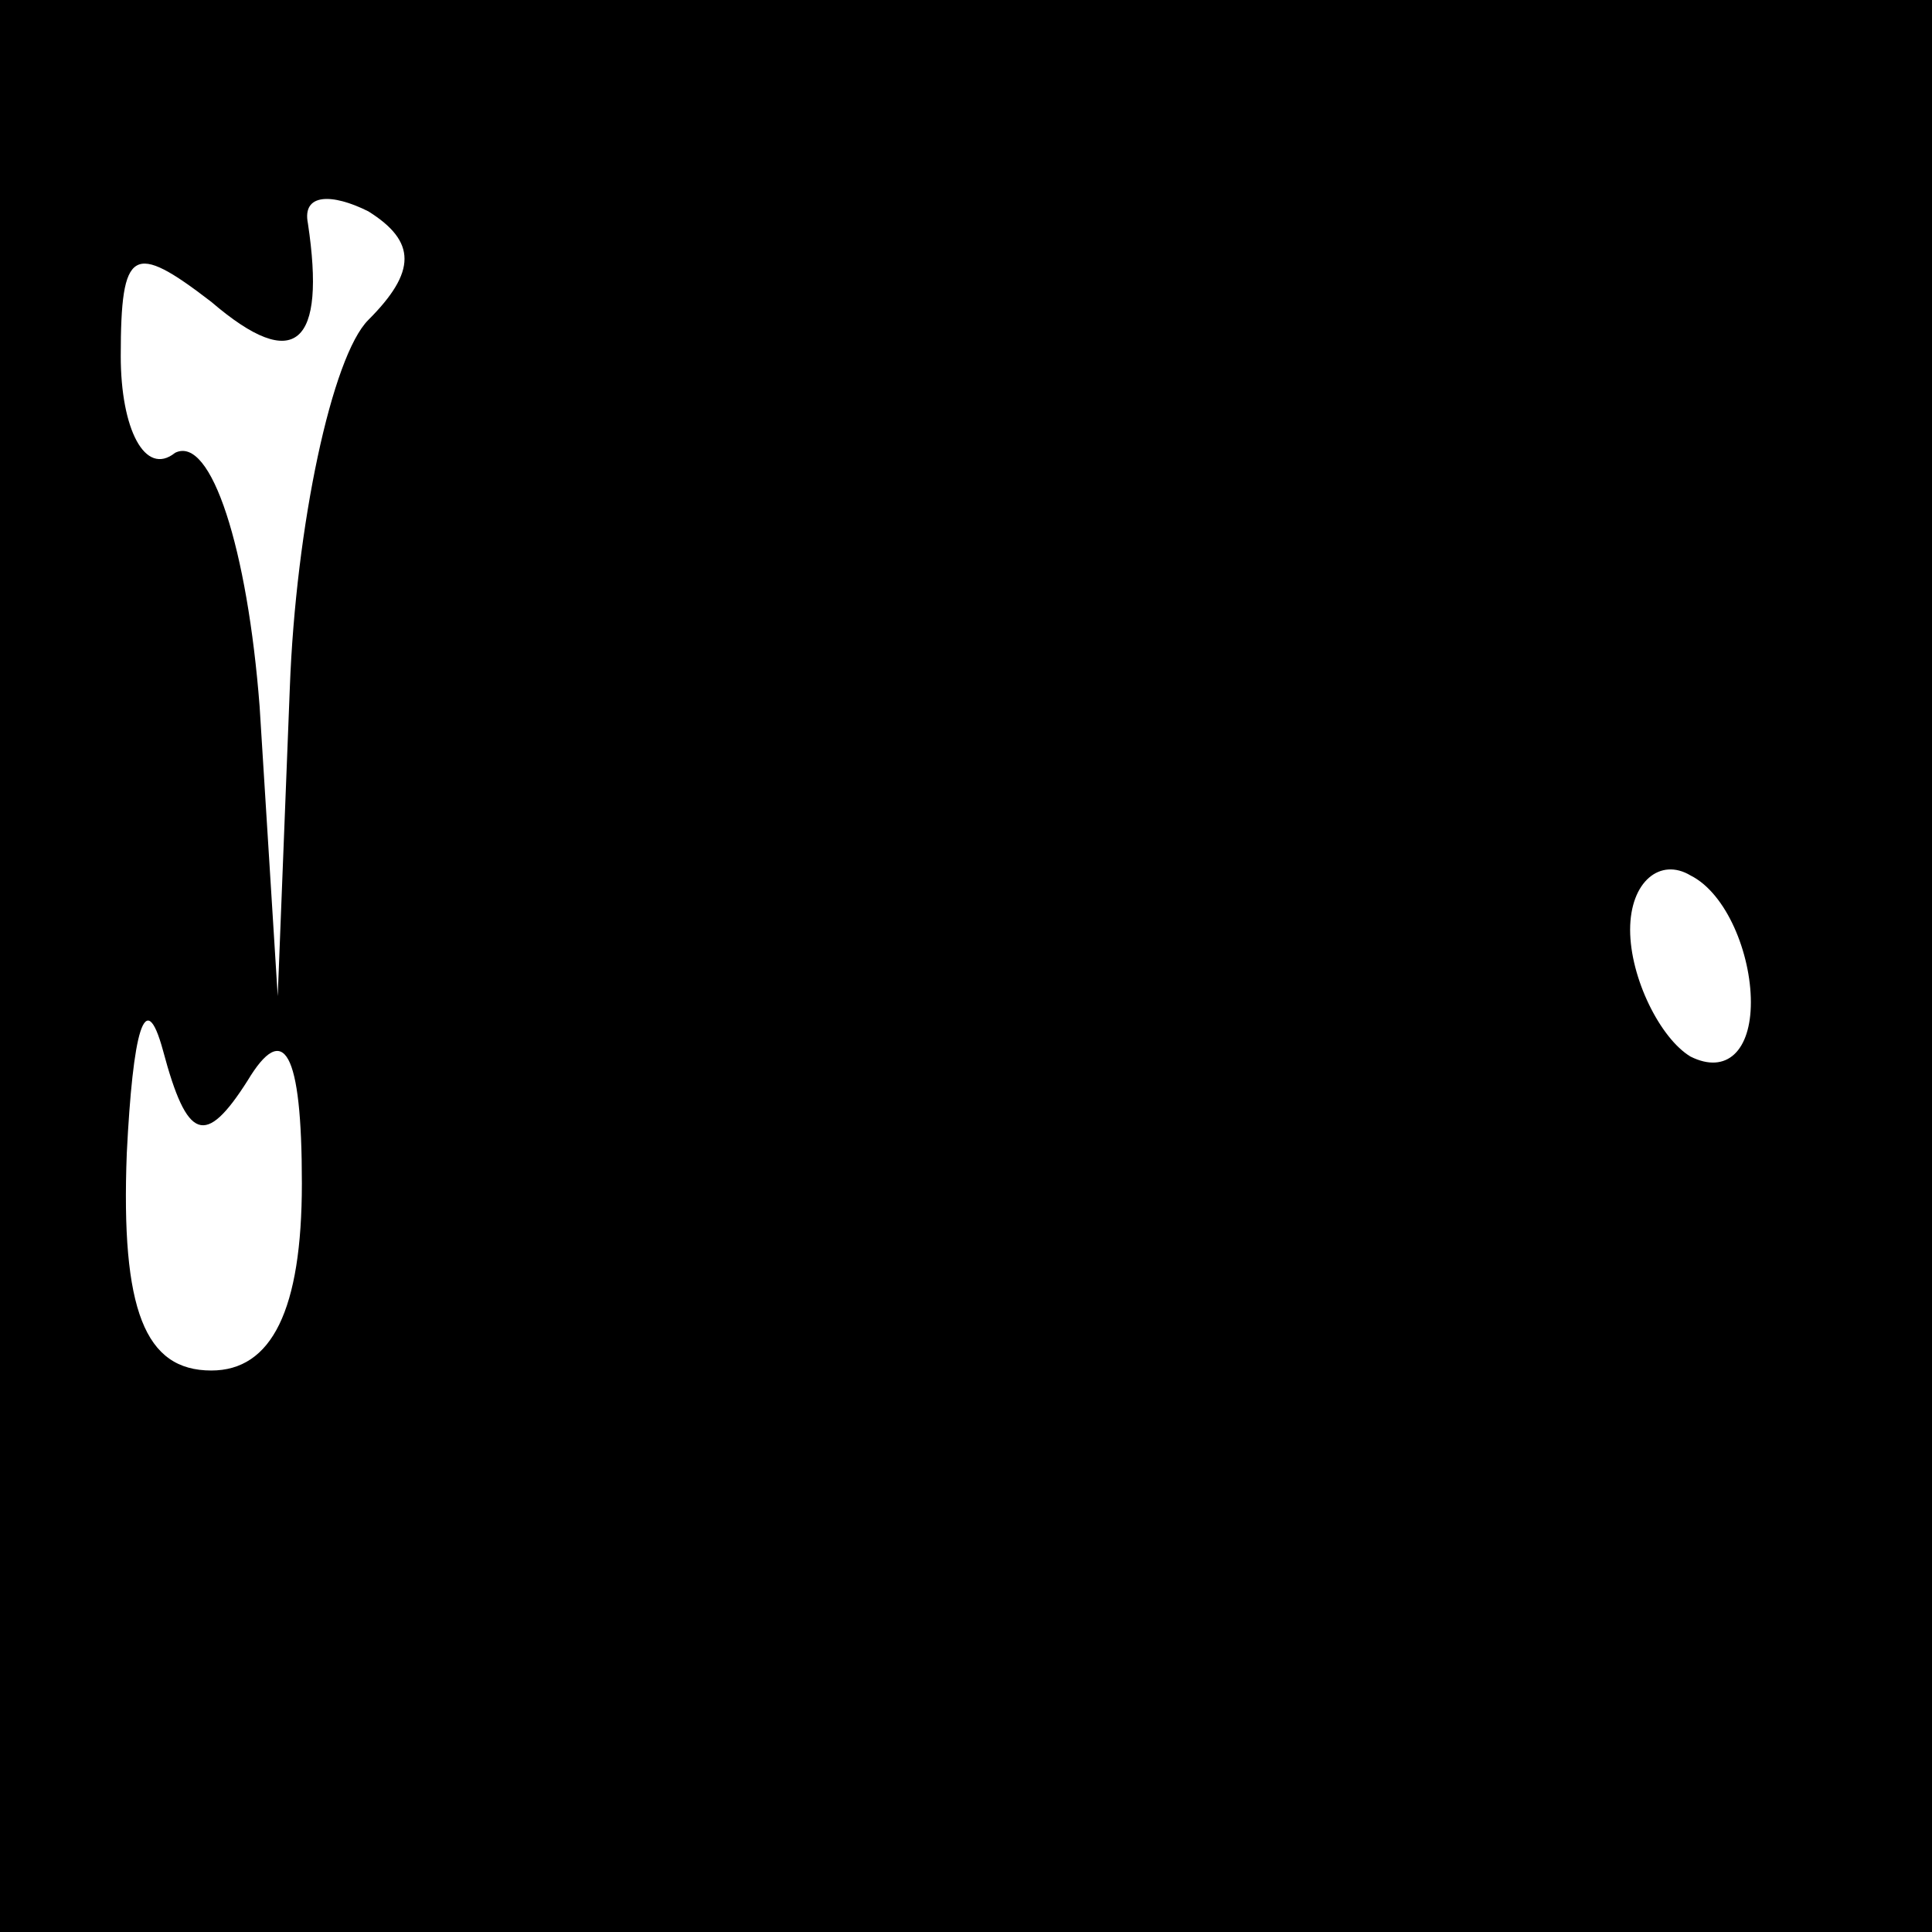 <?xml version="1.0" standalone="no"?>
<!DOCTYPE svg PUBLIC "-//W3C//DTD SVG 20010904//EN"
 "http://www.w3.org/TR/2001/REC-SVG-20010904/DTD/svg10.dtd">
<svg version="1.0" xmlns="http://www.w3.org/2000/svg"
 width="32pt" height="32pt" viewBox="0 0 32 32"
 preserveAspectRatio="xMidYMid meet">
<rect x="0" y="0" width="32" height="32" fill="#808080" stroke="none"/>
<g transform="translate(0,32) scale(0.1,-0.1)"
fill="#000000" stroke="none">
<path fill="#000000" stroke="none" d="M0 160 l0 -160 160 0 160 0 0 160 0
160 -160 0 -160 0 0 -160z"/>
<path fill="#ffffff" stroke="none" d="M61 267 c-6 -6 -12 -34 -13 -61 l-2
-51 -3 48 c-2 26 -8 45 -14 42 -5 -4 -9 4 -9 16 0 18 2 19 15 9 14 -12 19 -7
16 13 -1 5 4 5 10 2 8 -5 8 -10 0 -18z"/>
<path fill="#ffffff" stroke="none" d="M290 154 c0 -8 -4 -12 -10 -9 -5 3 -10
13 -10 21 0 8 5 12 10 9 6 -3 10 -13 10 -21z"/>
<path fill="#ffffff" stroke="none" d="M41 141 c6 10 9 5 9 -17 0 -21 -5 -31
-15 -31 -11 0 -15 10 -14 36 1 20 3 28 6 17 4 -15 7 -16 14 -5z"/>
</g>
</svg>
